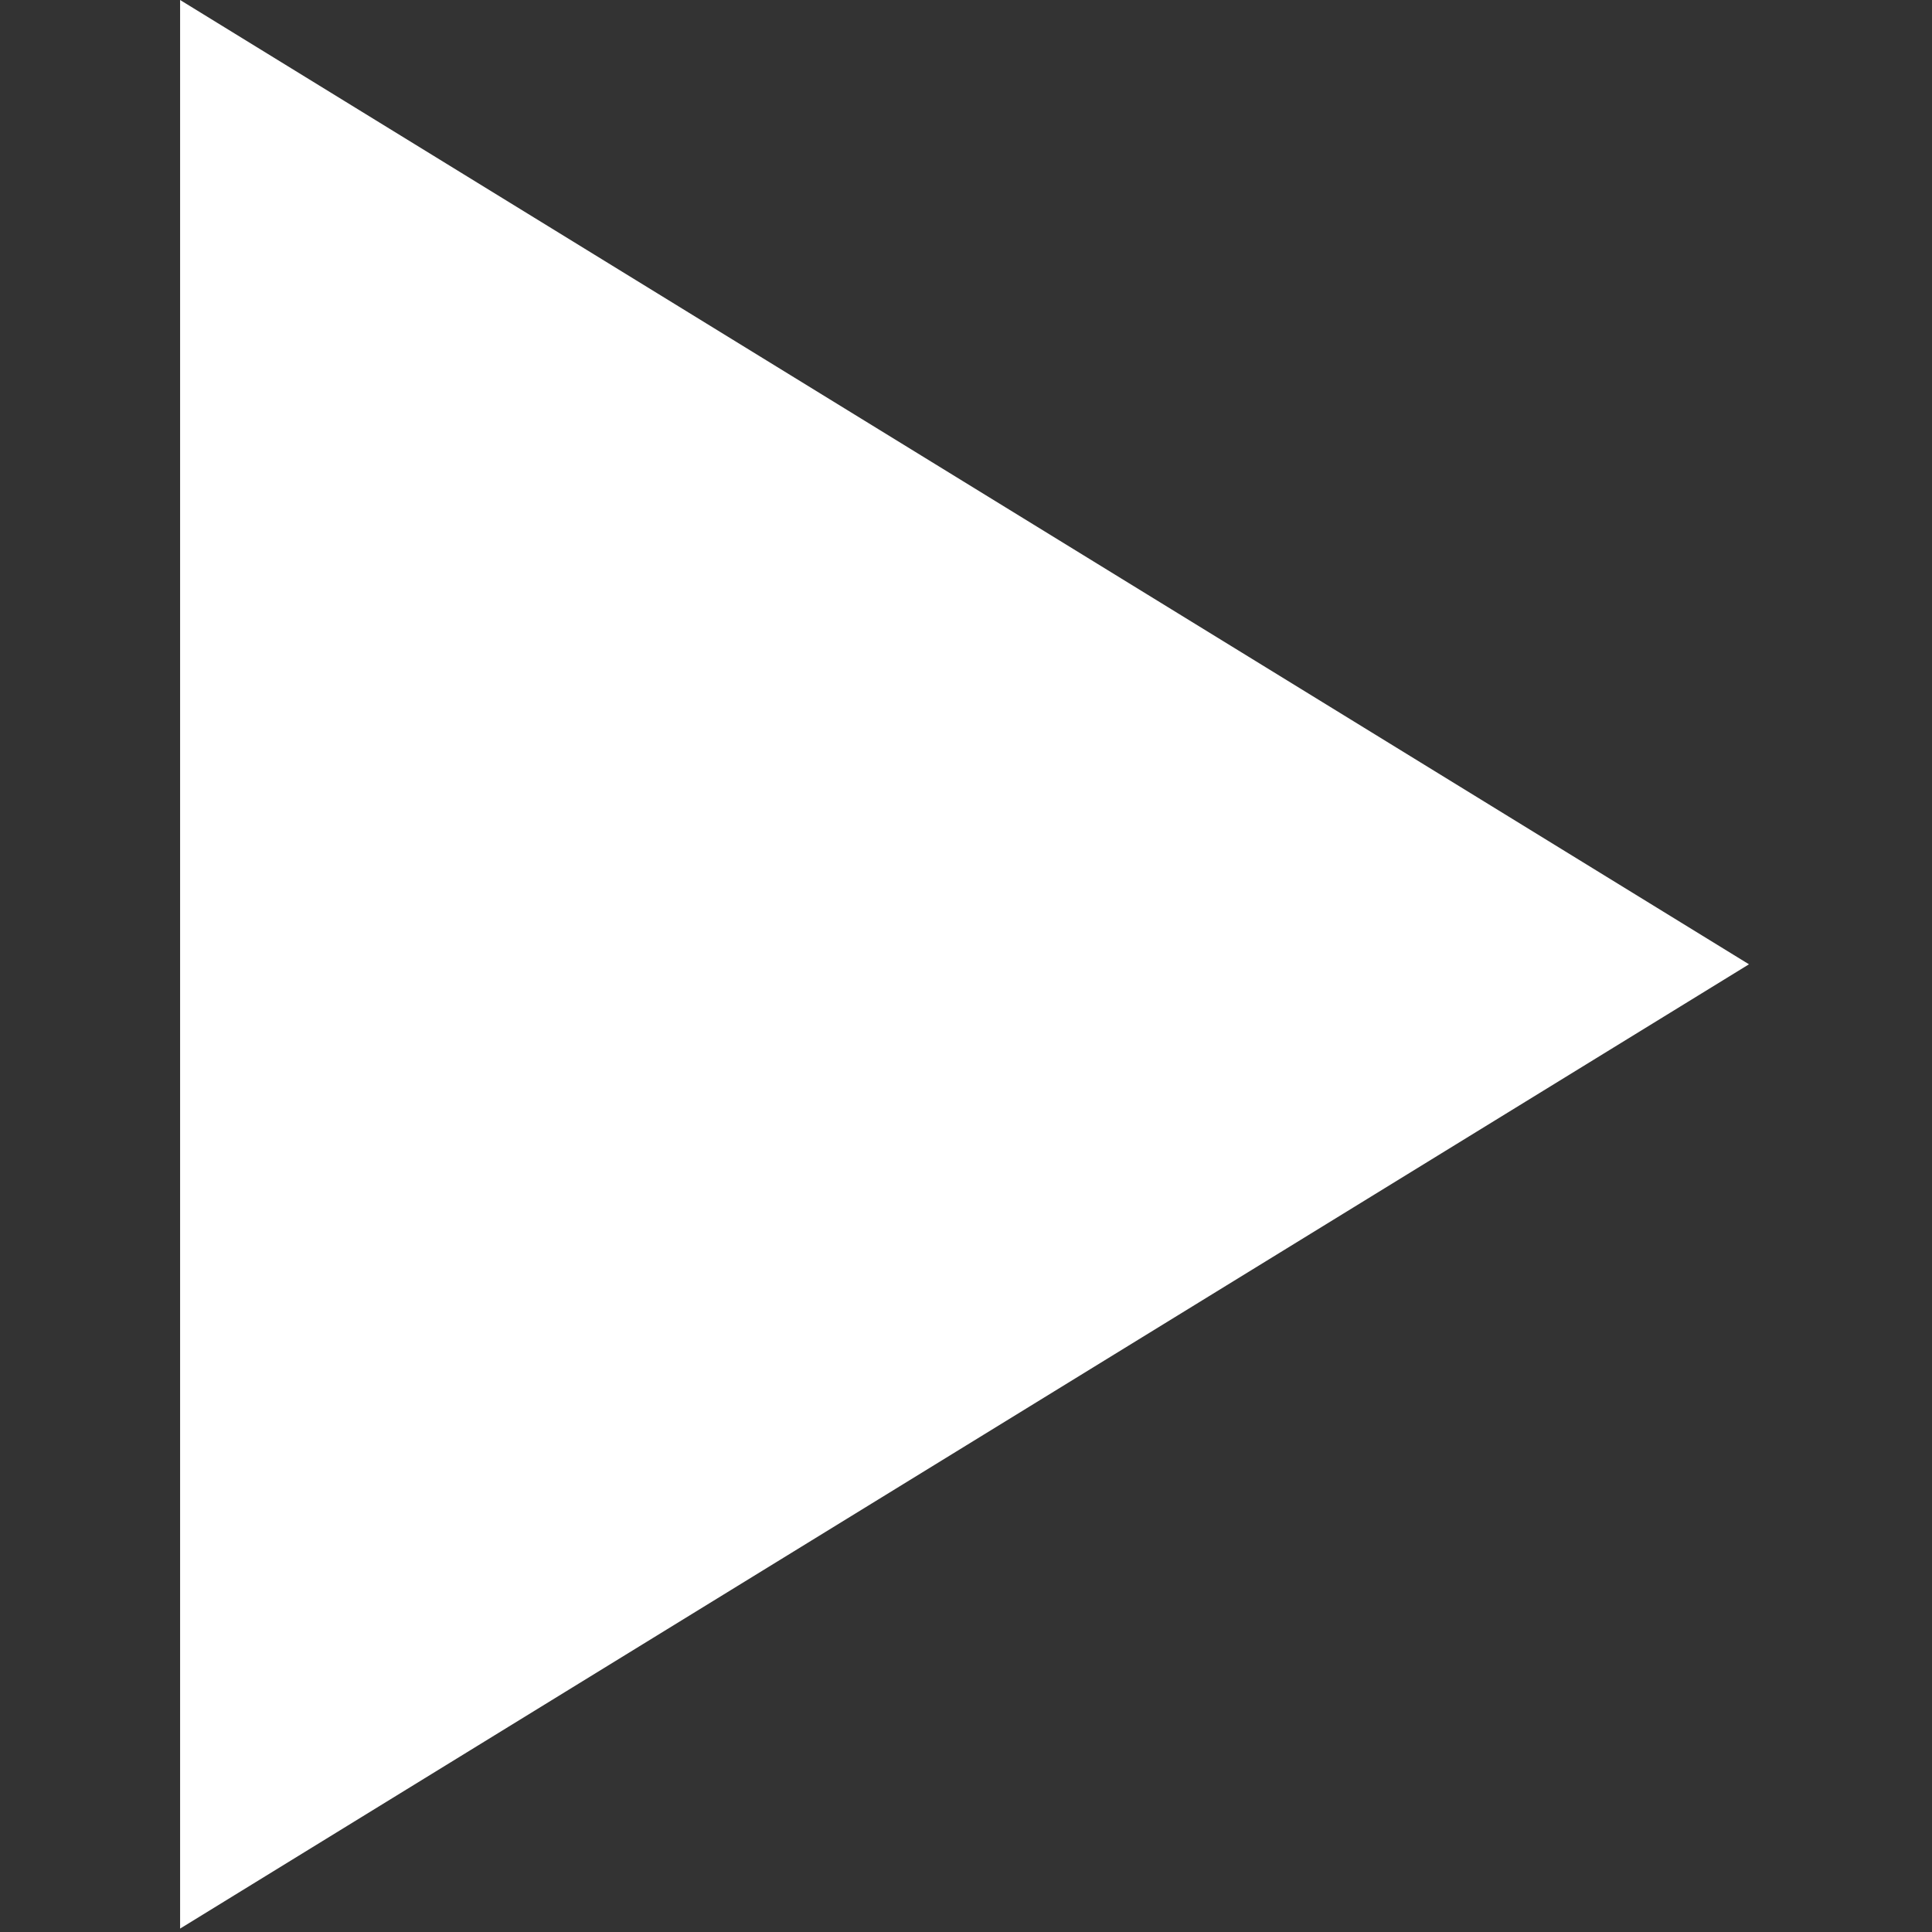 <?xml version="1.0" encoding="UTF-8" standalone="no"?>
<!-- Created with Inkscape (http://www.inkscape.org/) -->

<svg
   width="15"
   height="15"
   viewBox="0 0 3.969 3.969"
   version="1.1"
   id="svg1804"
   xmlns:inkscape="http://www.inkscape.org/namespaces/inkscape"
   xmlns:sodipodi="http://sodipodi.sourceforge.net/DTD/sodipodi-0.dtd"
   xmlns="http://www.w3.org/2000/svg"
   xmlns:svg="http://www.w3.org/2000/svg">
  <rect x="0" y="0" width="3.969" height="3.969" fill="#333333" stroke="none"/>
  <sodipodi:namedview
     id="namedview1806"
     pagecolor="#494a4b"
     bordercolor="#000000"
     borderopacity="0.25"
     inkscape:showpageshadow="2"
     inkscape:pageopacity="0"
     inkscape:pagecheckerboard="0"
     inkscape:deskcolor="#d1d1d1"
     inkscape:document-units="mm"
     showgrid="false" />
  <defs
     id="defs1801" />
  <g
     inkscape:label="Capa 1"
     inkscape:groupmode="layer"
     id="layer1">
    <g
       style="fill:none"
       id="g1382"
       transform="matrix(0.293,0,0,0.283,0.37,0)">
      <path
         d="M 0,0 V 14 L 11,7 Z"
         fill="#ffffff"
         id="path1373" />
    </g>
  </g>
</svg>
